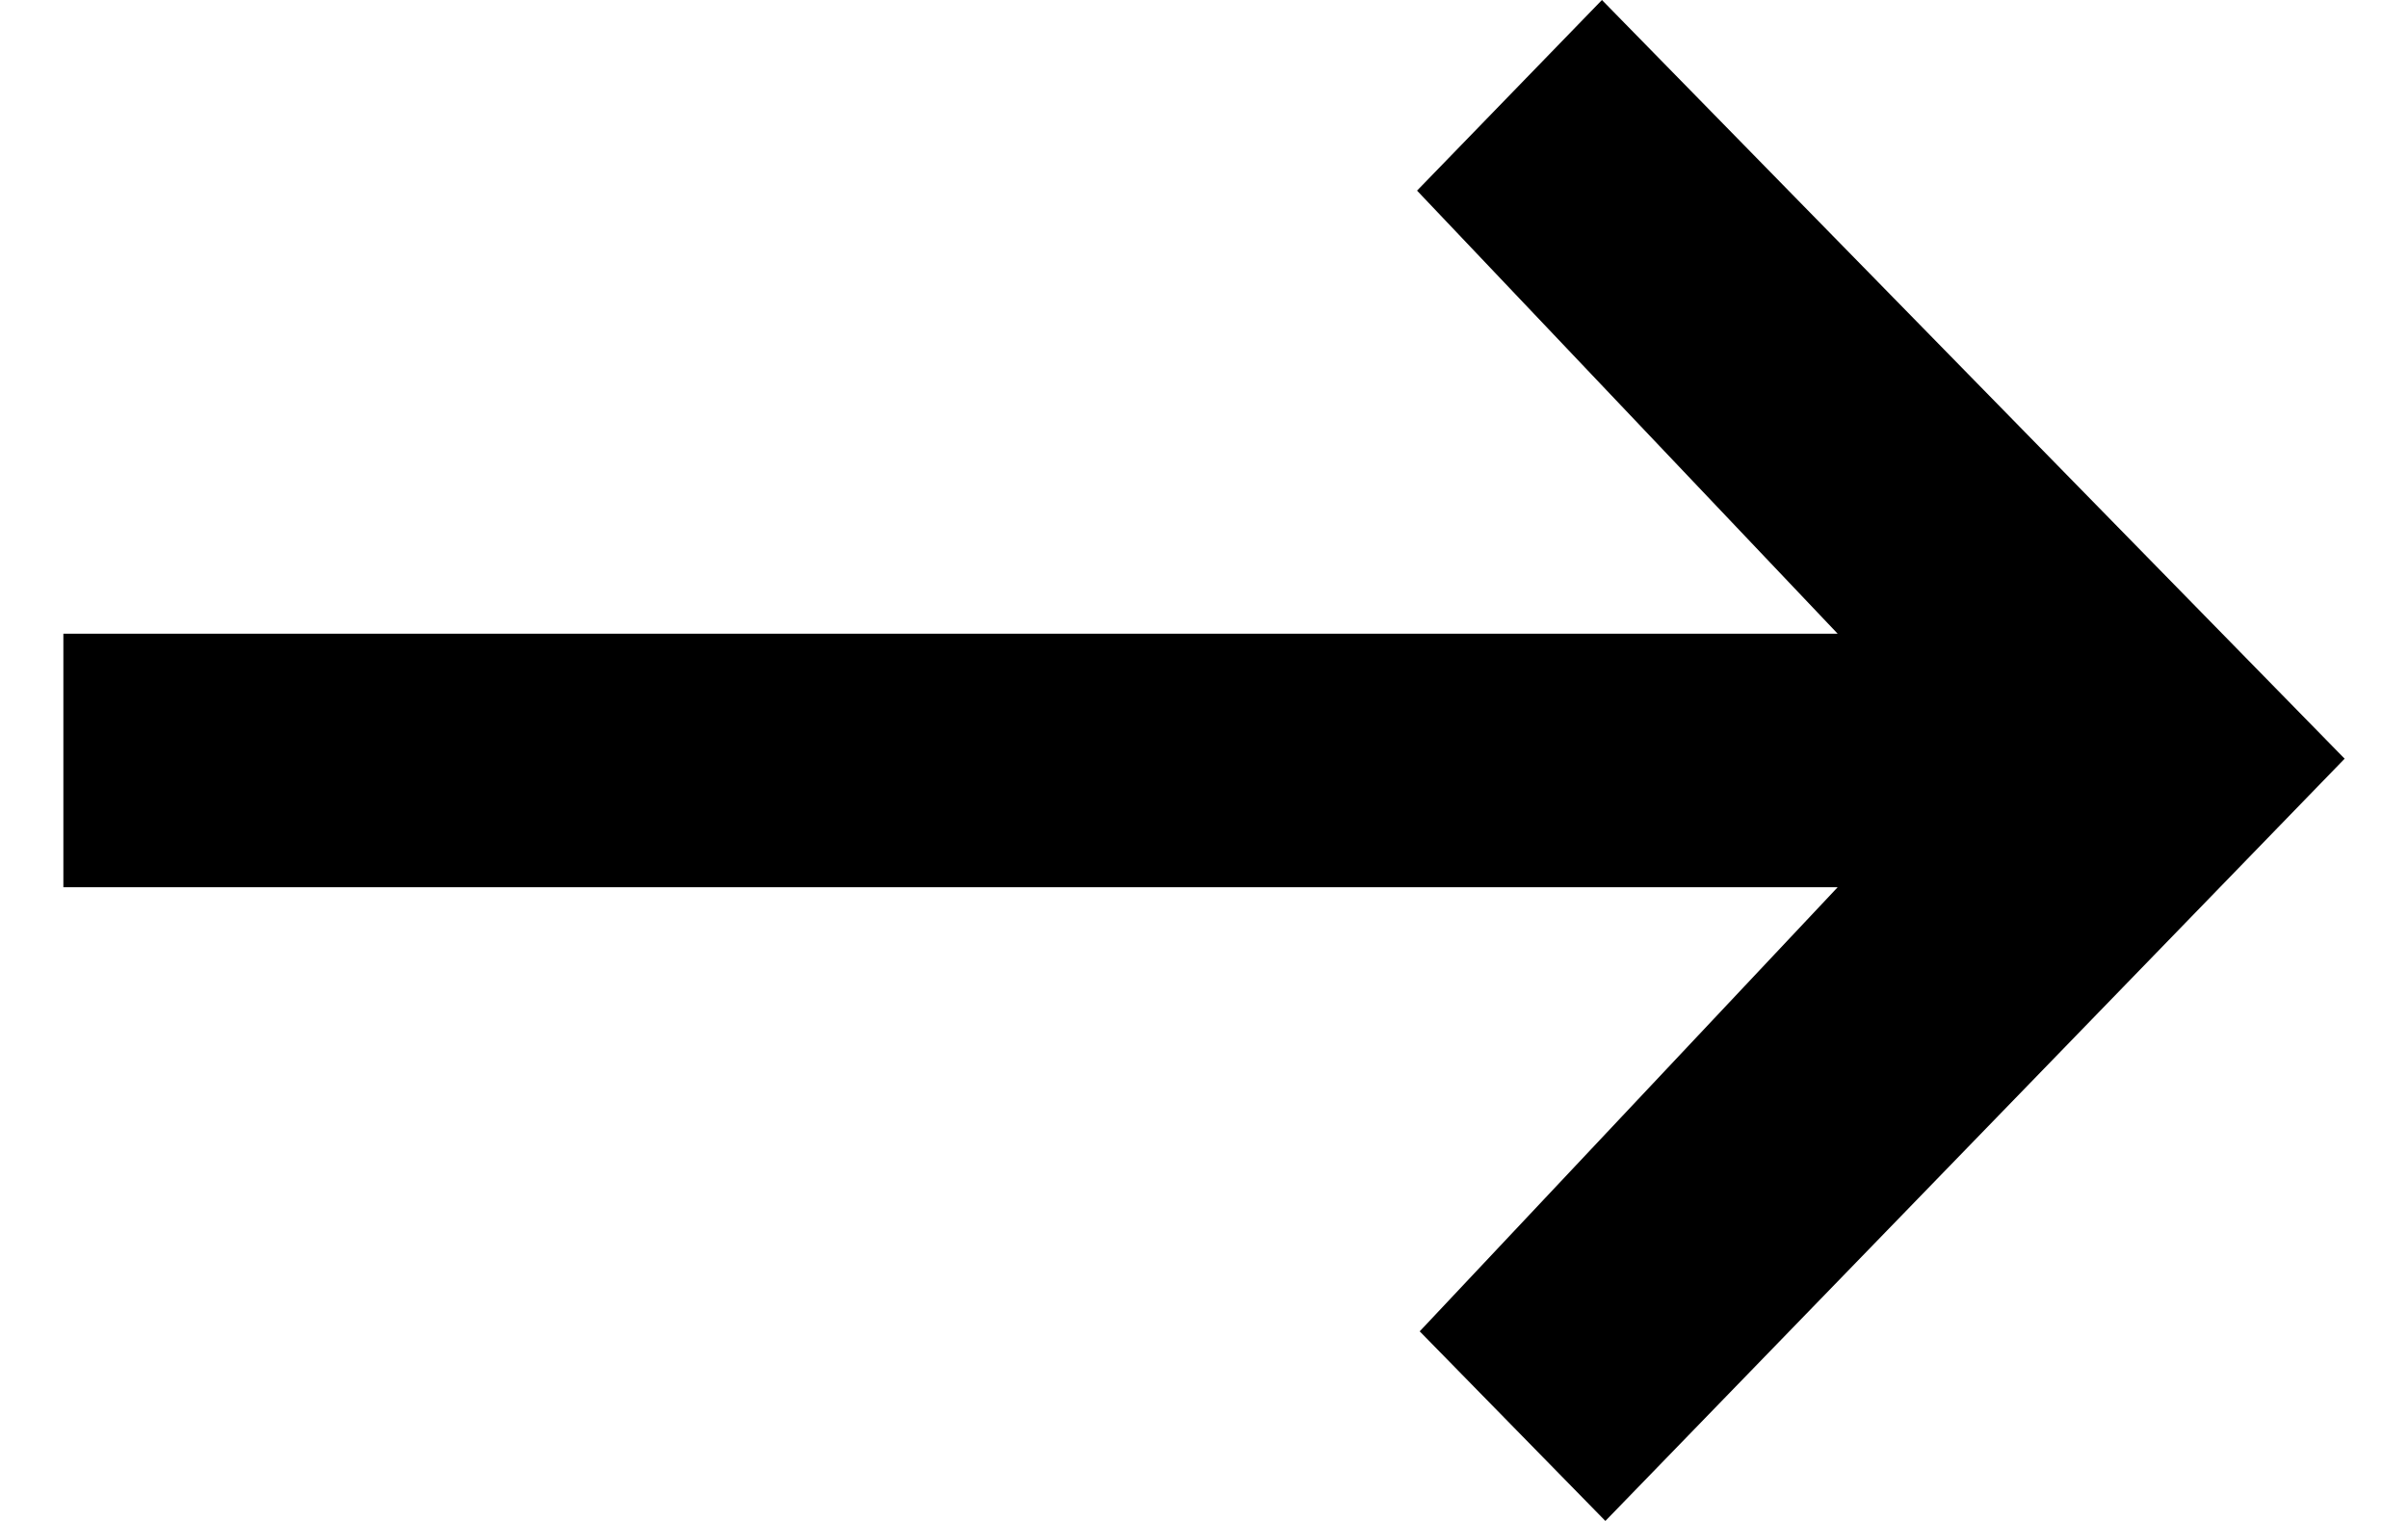 <svg width="19" height="12" viewBox="0 0 19 12" fill="none" xmlns="http://www.w3.org/2000/svg">
<path d="M12.64 0L11.181 1.504L14.5 5H0.5V7H14.5L11.202 10.504L12.667 12L18.5 5.986L12.64 0Z" fill="black"/>
</svg>
